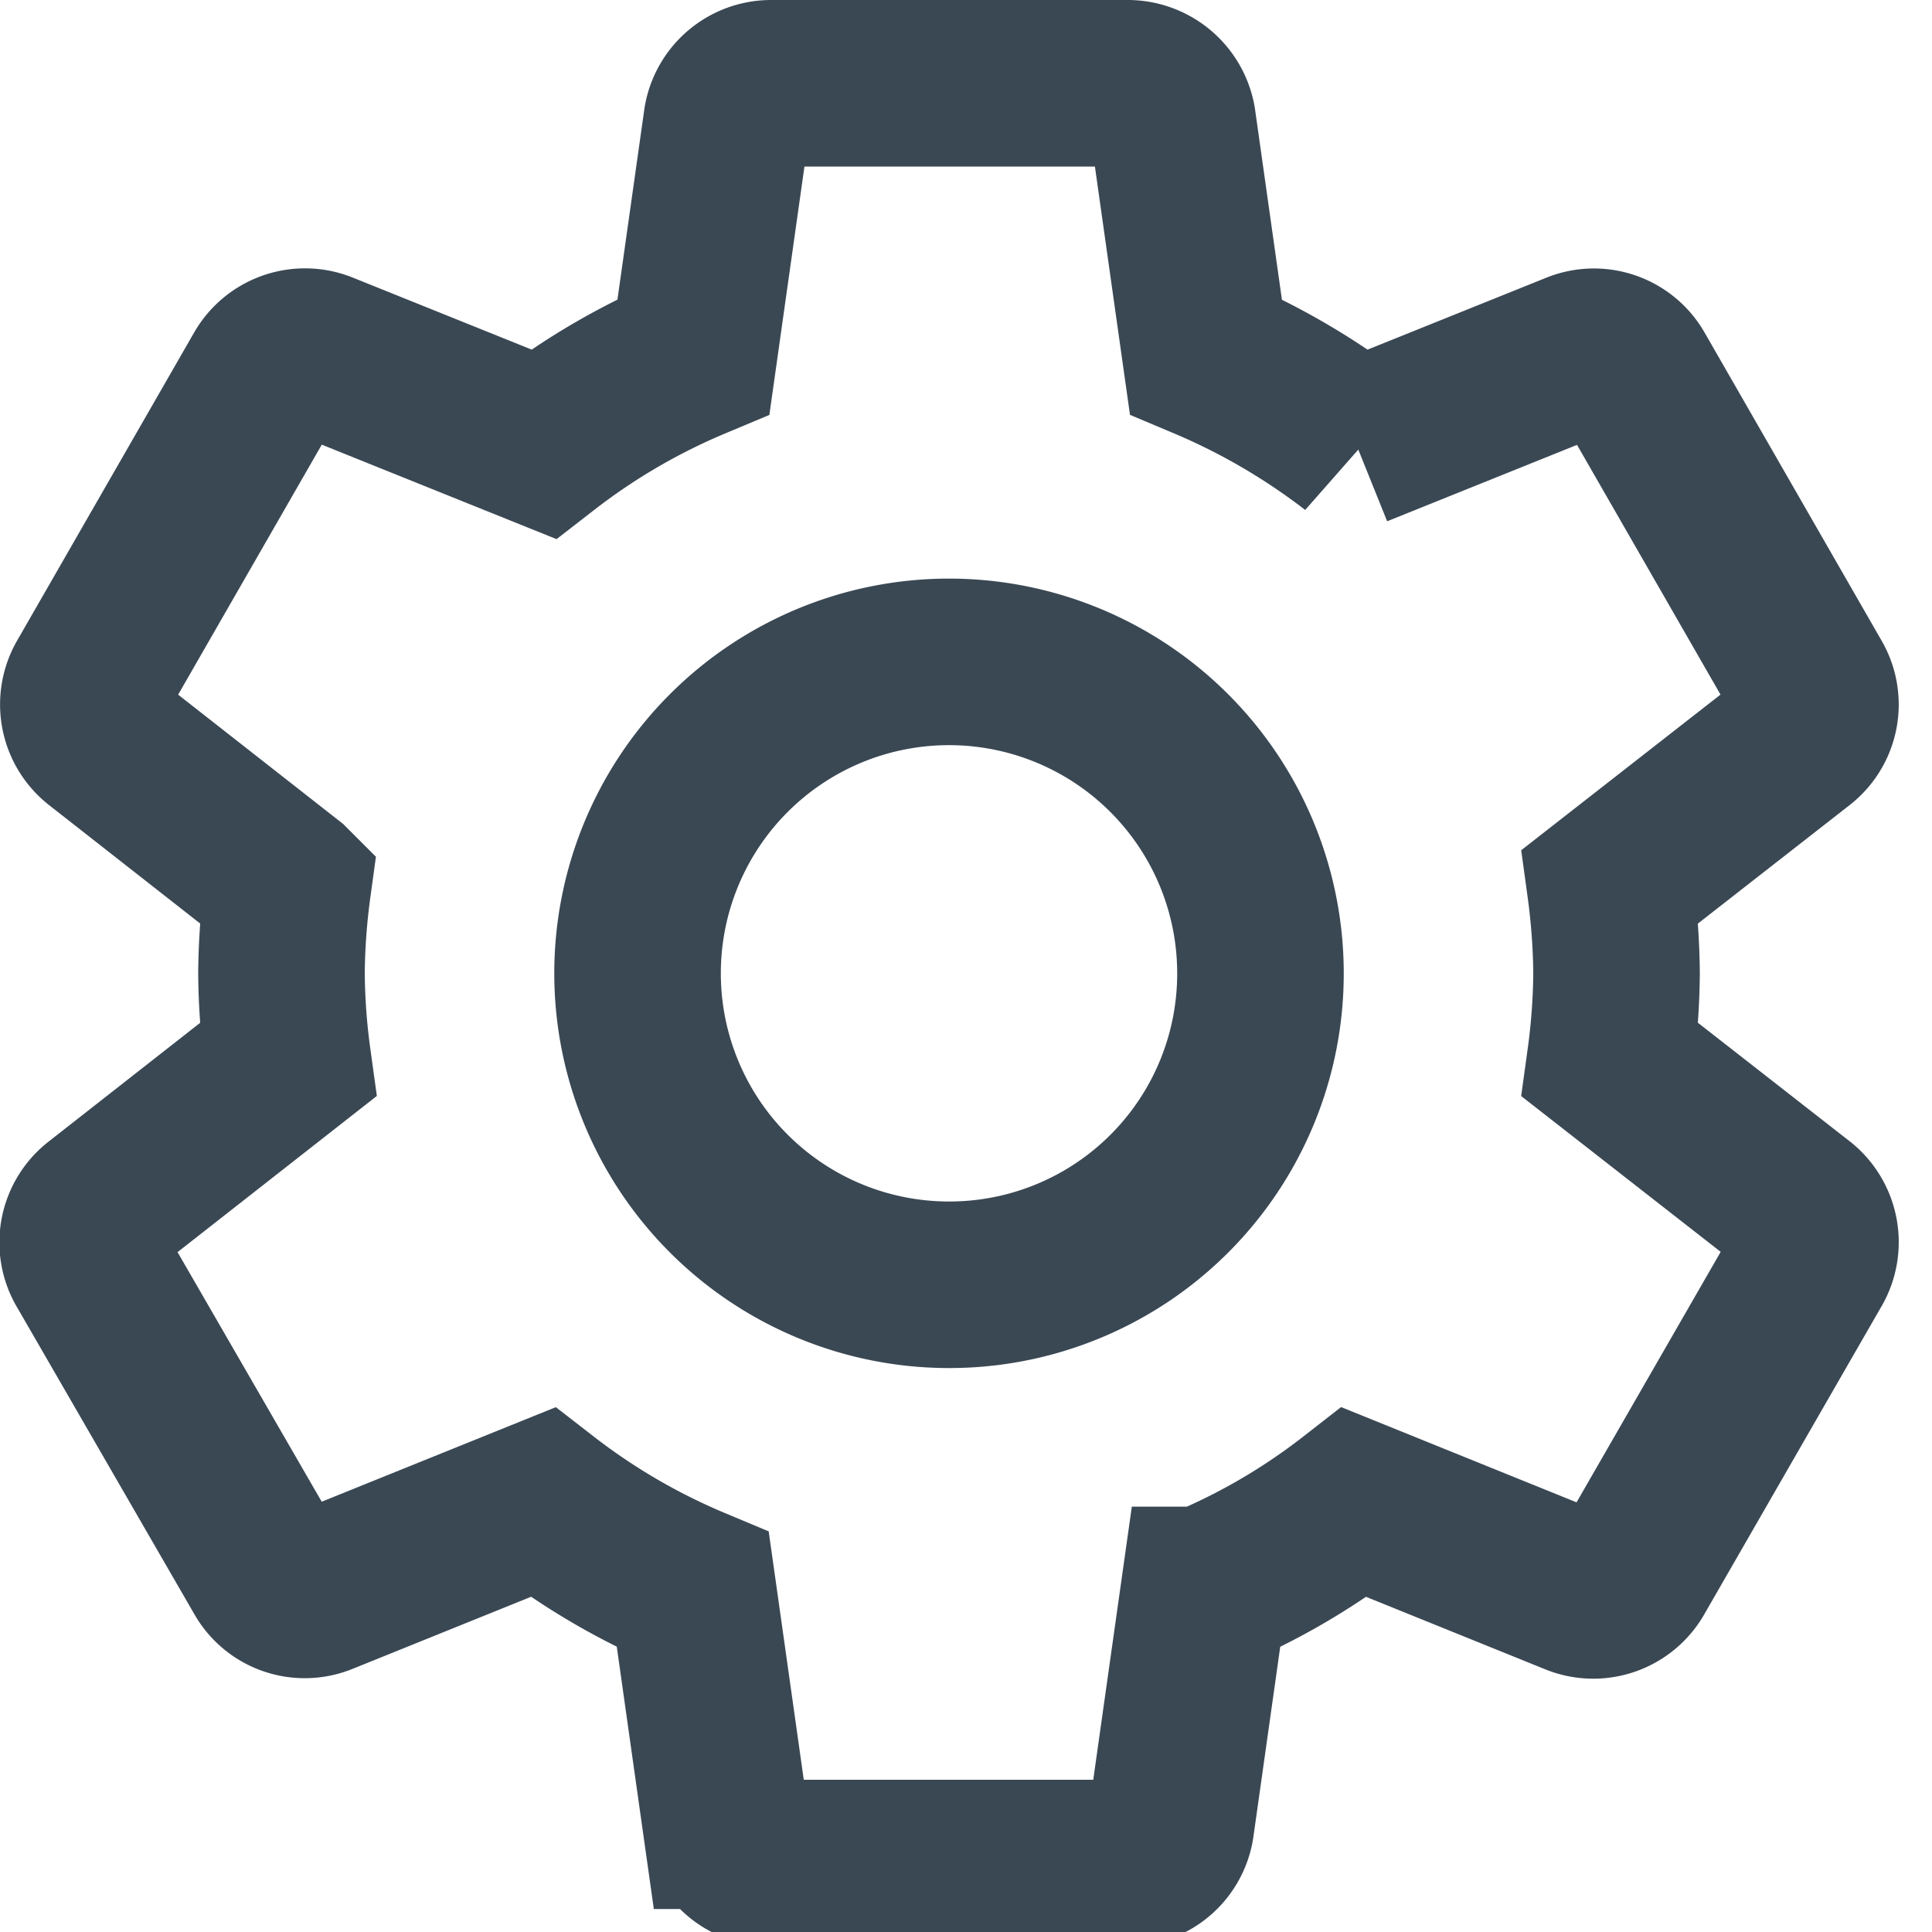 
<svg xmlns="http://www.w3.org/2000/svg" viewBox="0 0 58 58"><defs><style>.a{fill:none;stroke:#3a4854;stroke-miterlimit:10;stroke-width:5px;}</style></defs><title>generic_1</title><path class="a" d="M48.34,31.82a20.27,20.27,0,0,0,.19-2.6,20.56,20.56,0,0,0-.19-2.61L54,22.19a1.33,1.33,0,0,0,.32-1.71L49,11.22a1.33,1.33,0,0,0-1.63-.57l-6.66,2.68a20.25,20.25,0,0,0-4.51-2.63l-1-7.08A1.37,1.37,0,0,0,33.83,2.5H23.14a1.35,1.35,0,0,0-1.32,1.12l-1,7.08a19.87,19.87,0,0,0-4.51,2.63L9.65,10.65A1.34,1.34,0,0,0,8,11.22L2.68,20.48A1.34,1.34,0,0,0,3,22.19l5.64,4.42a20.56,20.56,0,0,0-.19,2.61,20.27,20.27,0,0,0,.19,2.6L3,36.24A1.34,1.34,0,0,0,2.68,38L8,47.21a1.32,1.32,0,0,0,1.63.58l6.66-2.69a19.87,19.87,0,0,0,4.51,2.63l1,7.08a1.35,1.35,0,0,0,1.32,1.12H33.83a1.34,1.34,0,0,0,1.32-1.12l1-7.08a19.51,19.51,0,0,0,4.51-2.63l6.65,2.69A1.34,1.34,0,0,0,49,47.21L54.3,38A1.35,1.35,0,0,0,54,36.24ZM28.49,38.57a9.35,9.35,0,1,1,9.35-9.35A9.34,9.34,0,0,1,28.49,38.57Z"/></svg>
